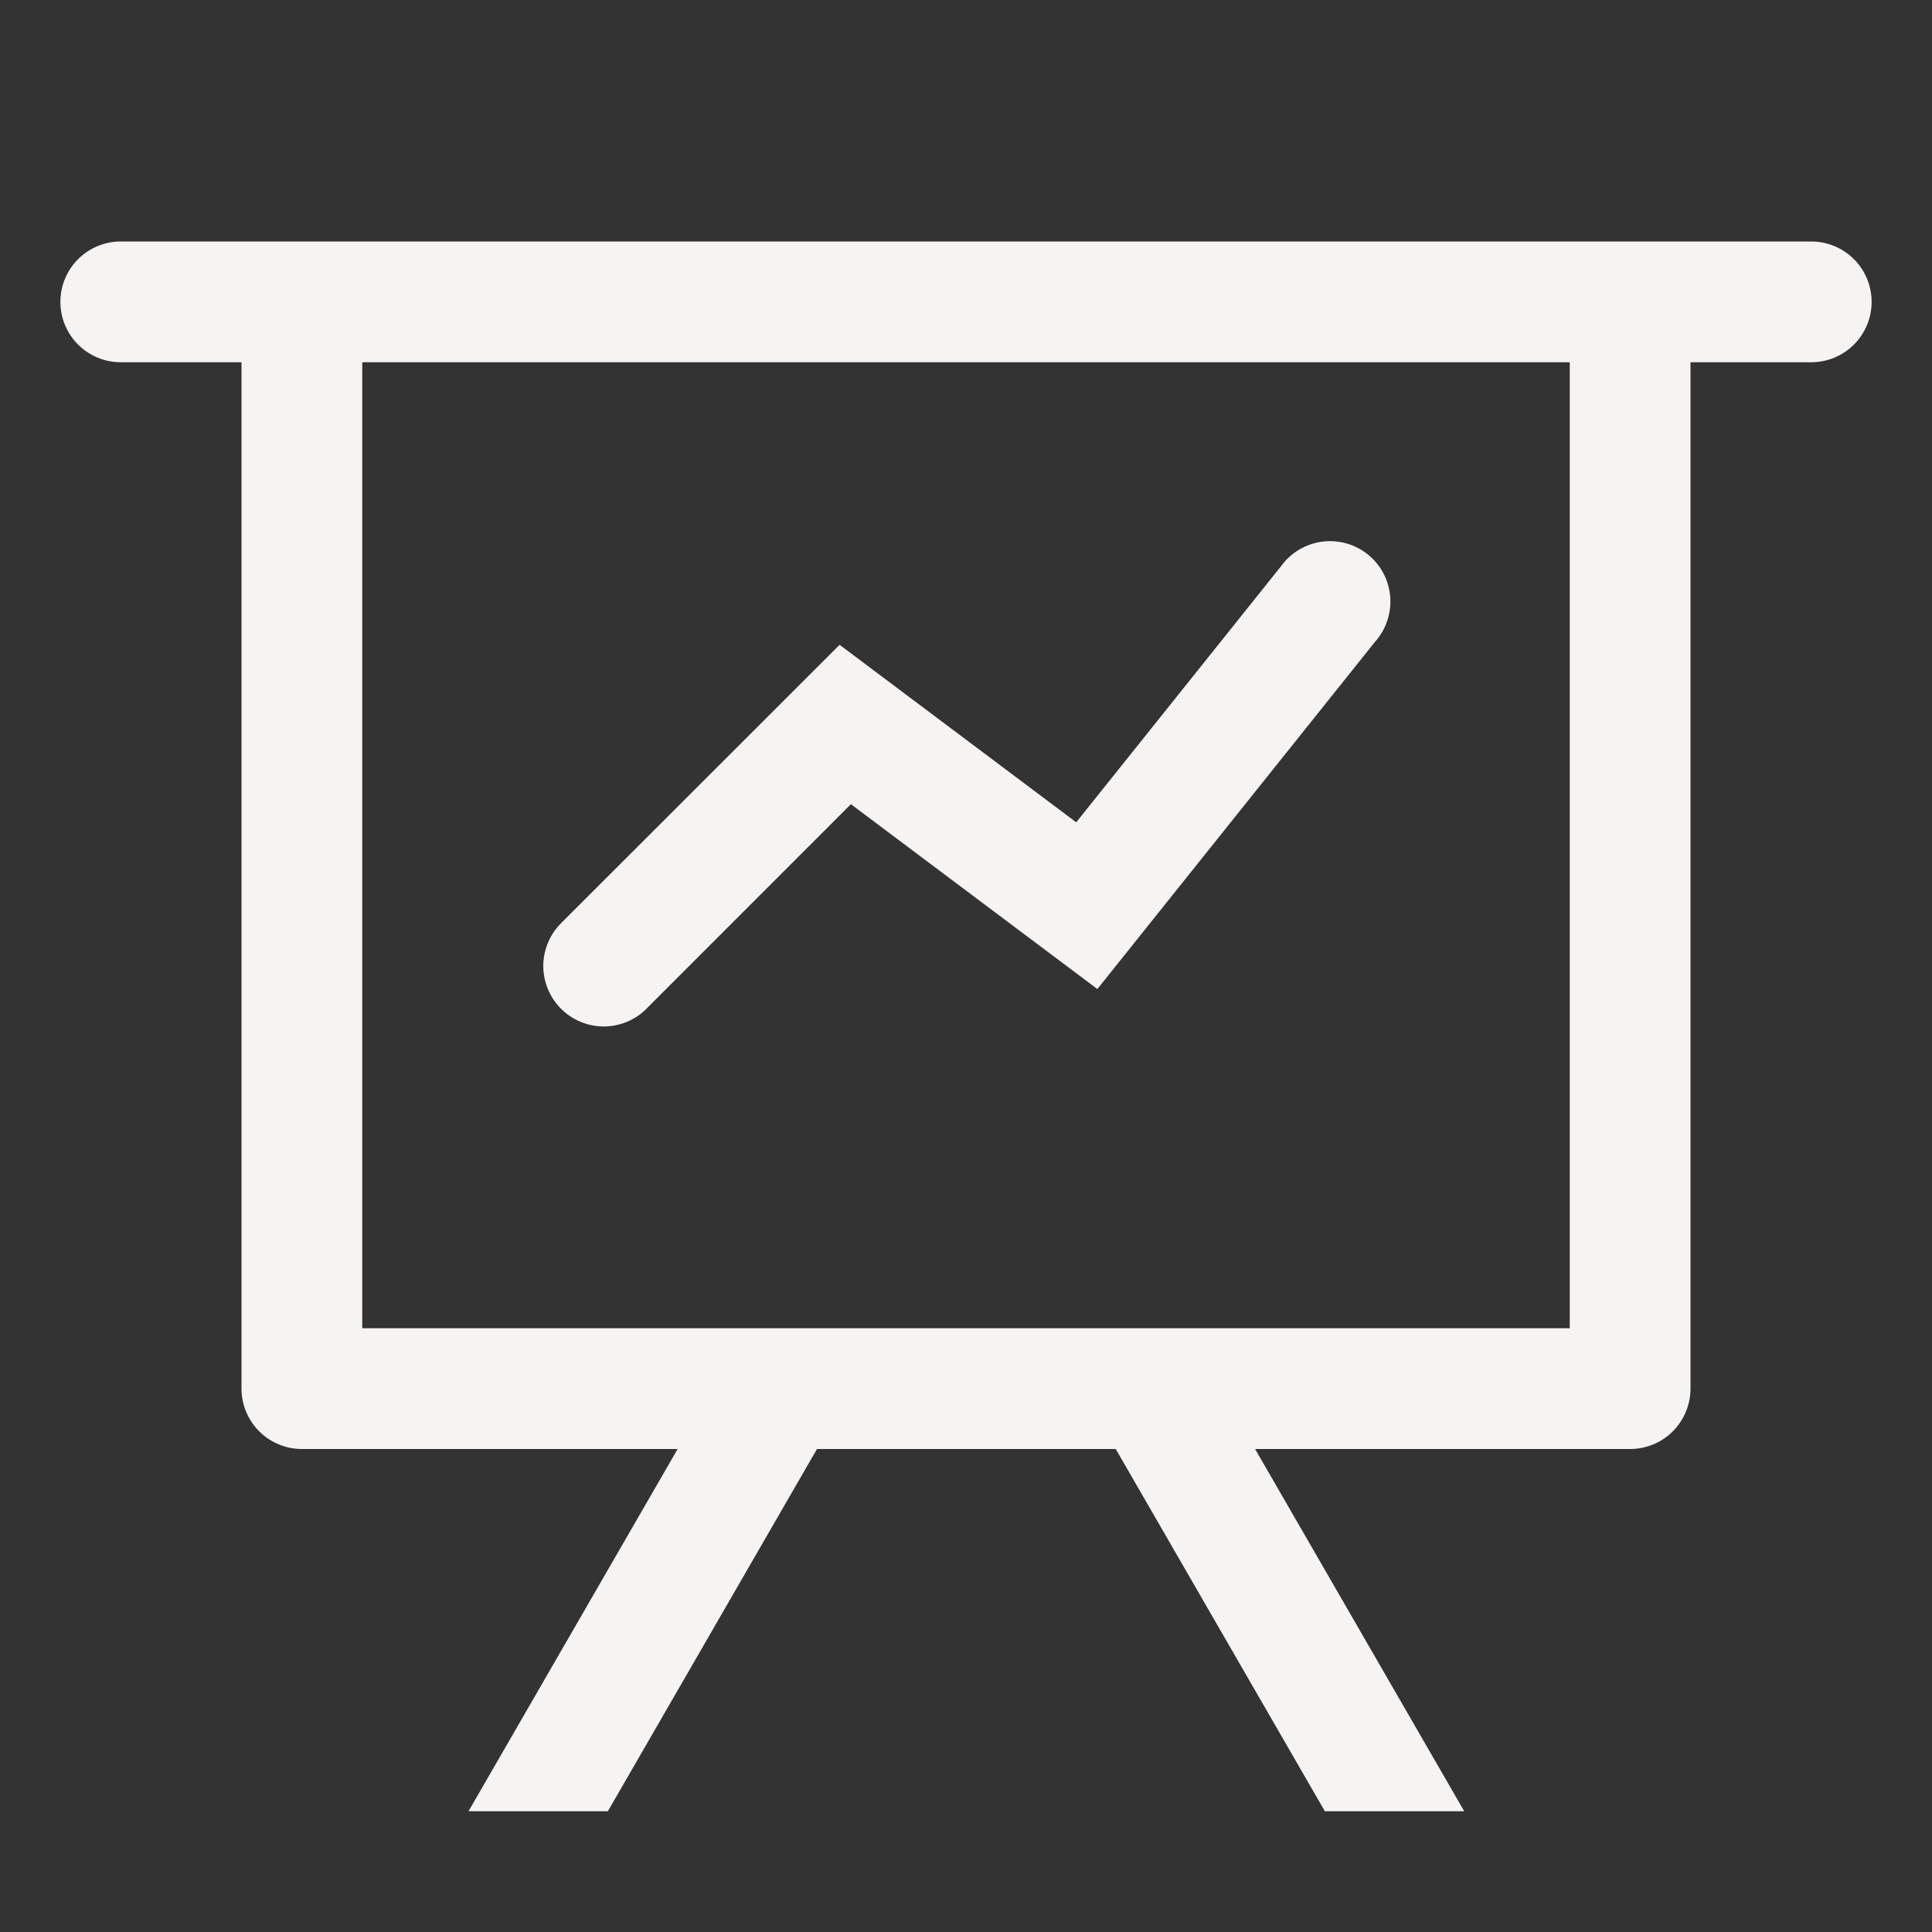 <svg width="40" height="40" viewBox="0 0 40 40" fill="none" xmlns="http://www.w3.org/2000/svg">
<rect x="0" y="0" width="40" height="40" fill="#333333" stroke="none"/>
<path d="M14.03 30H6.25C5.918 30 5.601 29.868 5.366 29.634C5.132 29.399 5 29.081 5 28.75V7.5H2.5C2.168 7.5 1.851 7.368 1.616 7.134C1.382 6.899 1.25 6.582 1.25 6.25C1.25 5.918 1.382 5.601 1.616 5.366C1.851 5.132 2.168 5 2.5 5H37.5C37.831 5 38.15 5.132 38.384 5.366C38.618 5.601 38.75 5.918 38.75 6.25C38.75 6.582 38.618 6.899 38.384 7.134C38.15 7.368 37.831 7.5 37.5 7.5H35V28.75C35 29.081 34.868 29.399 34.634 29.634C34.4 29.868 34.081 30 33.75 30H25.985L30.315 37.5H27.43L23.1 30H16.915L12.585 37.5H9.7L14.03 30ZM32.5 7.5H7.5V27.5H32.5V7.5ZM13.385 20.885C13.269 21.001 13.131 21.093 12.979 21.156C12.827 21.219 12.664 21.252 12.5 21.252C12.336 21.252 12.173 21.219 12.021 21.156C11.869 21.093 11.731 21.001 11.615 20.885C11.499 20.769 11.407 20.631 11.344 20.479C11.281 20.327 11.248 20.164 11.248 20C11.248 19.836 11.281 19.673 11.344 19.521C11.407 19.369 11.499 19.231 11.615 19.115L17.383 13.35L22.282 17.025L26.525 11.72C26.624 11.583 26.75 11.468 26.895 11.381C27.041 11.294 27.202 11.238 27.369 11.215C27.537 11.193 27.708 11.204 27.87 11.249C28.034 11.294 28.186 11.372 28.318 11.478C28.45 11.584 28.559 11.715 28.639 11.864C28.719 12.013 28.767 12.177 28.782 12.345C28.797 12.514 28.777 12.684 28.724 12.844C28.672 13.005 28.587 13.153 28.475 13.28L22.72 20.477L17.617 16.65L13.385 20.883V20.885Z" fill="#F5F4F2"/>
</svg>
